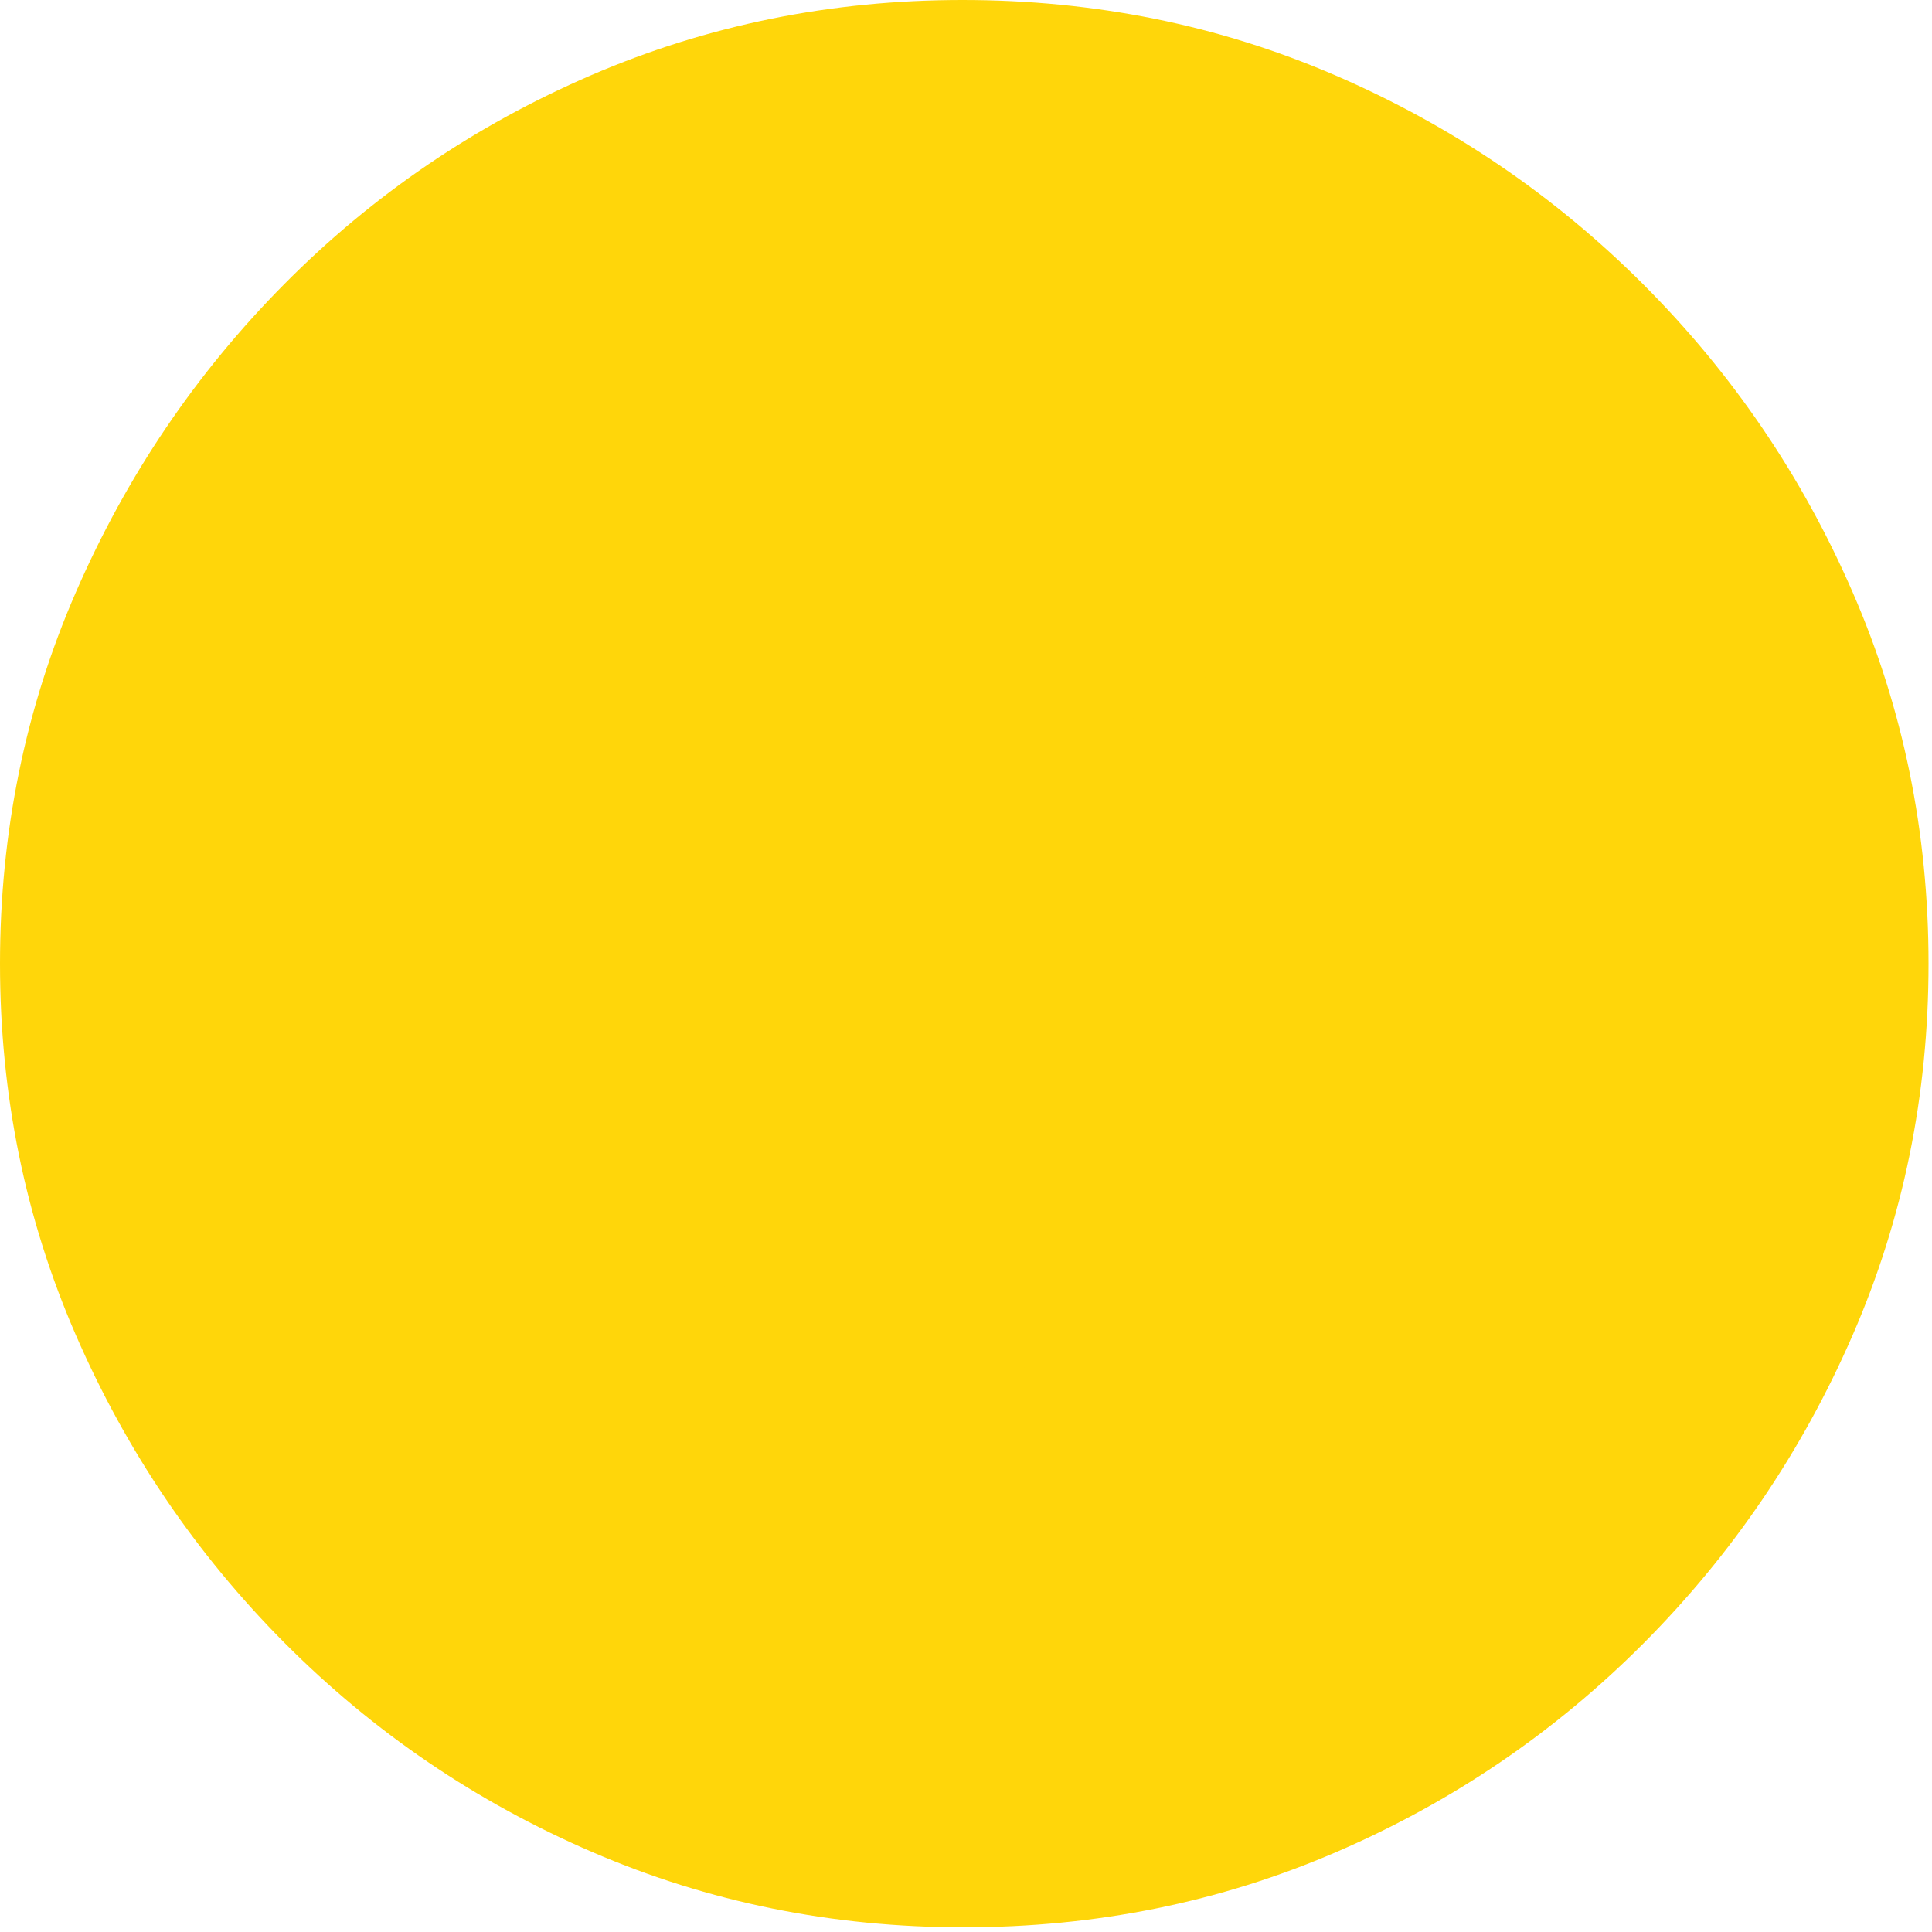 <svg width="79" height="79" viewBox="0 0 79 79" fill="none" xmlns="http://www.w3.org/2000/svg">
<path d="M39.404 78.809C44.808 78.809 49.886 77.783 54.639 75.732C59.391 73.682 63.582 70.833 67.212 67.188C70.841 63.542 73.69 59.343 75.757 54.59C77.824 49.837 78.858 44.775 78.858 39.404C78.858 34.033 77.824 28.971 75.757 24.219C73.69 19.466 70.833 15.267 67.188 11.621C63.542 7.975 59.343 5.127 54.59 3.076C49.837 1.025 44.759 0 39.355 0C33.984 0 28.923 1.025 24.17 3.076C19.417 5.127 15.234 7.975 11.621 11.621C8.008 15.267 5.168 19.466 3.101 24.219C1.034 28.971 0 34.033 0 39.404C0 44.775 1.034 49.837 3.101 54.59C5.168 59.343 8.016 63.542 11.646 67.188C15.275 70.833 19.466 73.682 24.219 75.732C28.971 77.783 34.033 78.809 39.404 78.809Z" fill="#FFD60A"/>
<path d="M39.453 51.611C37.24 51.611 35.205 51.058 33.35 49.951C31.494 48.844 30.013 47.363 28.906 45.508C27.799 43.652 27.246 41.618 27.246 39.404C27.246 37.191 27.799 35.156 28.906 33.301C30.013 31.445 31.494 29.964 33.35 28.857C35.205 27.751 37.24 27.197 39.453 27.197C41.667 27.197 43.693 27.751 45.532 28.857C47.371 29.964 48.844 31.445 49.951 33.301C51.058 35.156 51.611 37.191 51.611 39.404C51.611 41.618 51.058 43.652 49.951 45.508C48.844 47.363 47.371 48.844 45.532 49.951C43.693 51.058 41.667 51.611 39.453 51.611ZM21.729 57.08C21.208 56.527 20.947 55.876 20.947 55.127C20.947 54.378 21.208 53.743 21.729 53.223L25.049 49.951C25.537 49.43 26.172 49.17 26.953 49.17C27.734 49.17 28.385 49.43 28.906 49.951C29.427 50.505 29.688 51.164 29.688 51.929C29.688 52.694 29.427 53.32 28.906 53.809L25.586 57.129C25.065 57.65 24.43 57.902 23.682 57.886C22.933 57.87 22.282 57.601 21.729 57.08ZM57.129 21.68C57.65 22.233 57.91 22.892 57.91 23.657C57.91 24.422 57.65 25.065 57.129 25.586L53.858 28.857C53.337 29.411 52.694 29.688 51.929 29.688C51.164 29.688 50.521 29.411 50 28.857C49.479 28.369 49.211 27.751 49.194 27.002C49.178 26.253 49.447 25.602 50 25.049L53.272 21.68C53.76 21.159 54.386 20.898 55.151 20.898C55.916 20.898 56.575 21.159 57.129 21.68ZM57.129 57.129C56.575 57.65 55.925 57.91 55.176 57.91C54.427 57.91 53.792 57.65 53.272 57.129L50 53.809C49.447 53.288 49.17 52.653 49.17 51.904C49.17 51.156 49.447 50.505 50 49.951C50.521 49.43 51.164 49.17 51.929 49.17C52.694 49.17 53.32 49.43 53.809 49.951L57.129 53.223C57.65 53.743 57.918 54.378 57.935 55.127C57.951 55.876 57.682 56.543 57.129 57.129ZM21.777 21.68C22.331 21.159 22.982 20.907 23.73 20.923C24.479 20.939 25.098 21.191 25.586 21.68L28.906 25.049C29.427 25.537 29.688 26.164 29.688 26.929C29.688 27.694 29.427 28.337 28.906 28.857C28.353 29.411 27.702 29.688 26.953 29.688C26.204 29.688 25.57 29.411 25.049 28.857L21.729 25.586C21.208 25.065 20.955 24.422 20.972 23.657C20.988 22.892 21.256 22.233 21.777 21.68ZM39.453 64.453C38.704 64.453 38.062 64.177 37.525 63.623C36.987 63.07 36.719 62.419 36.719 61.67V57.129C36.719 56.38 36.987 55.737 37.525 55.2C38.062 54.663 38.704 54.395 39.453 54.395C40.169 54.395 40.804 54.663 41.358 55.2C41.911 55.737 42.188 56.38 42.188 57.129V61.67C42.188 62.419 41.911 63.07 41.358 63.623C40.804 64.177 40.169 64.453 39.453 64.453ZM39.453 14.355C40.169 14.355 40.804 14.632 41.358 15.186C41.911 15.739 42.188 16.39 42.188 17.139V21.68C42.188 22.428 41.911 23.071 41.358 23.608C40.804 24.145 40.169 24.414 39.453 24.414C38.704 24.414 38.062 24.145 37.525 23.608C36.987 23.071 36.719 22.428 36.719 21.68V17.139C36.719 16.39 36.987 15.739 37.525 15.186C38.062 14.632 38.704 14.355 39.453 14.355ZM14.502 39.404C14.502 38.656 14.771 38.013 15.308 37.476C15.845 36.938 16.488 36.67 17.236 36.67H21.777C22.494 36.67 23.128 36.947 23.682 37.5C24.235 38.053 24.512 38.688 24.512 39.404C24.512 40.12 24.235 40.755 23.682 41.309C23.128 41.862 22.494 42.139 21.777 42.139H17.236C16.488 42.139 15.845 41.87 15.308 41.333C14.771 40.796 14.502 40.153 14.502 39.404ZM64.356 39.404C64.356 40.153 64.087 40.796 63.55 41.333C63.013 41.87 62.37 42.139 61.621 42.139H57.08C56.364 42.139 55.729 41.862 55.176 41.309C54.622 40.755 54.346 40.12 54.346 39.404C54.346 38.688 54.622 38.053 55.176 37.5C55.729 36.947 56.364 36.67 57.08 36.67H61.621C62.37 36.67 63.013 36.938 63.55 37.476C64.087 38.013 64.356 38.656 64.356 39.404Z" fill="#FFD60A"/>
</svg>
